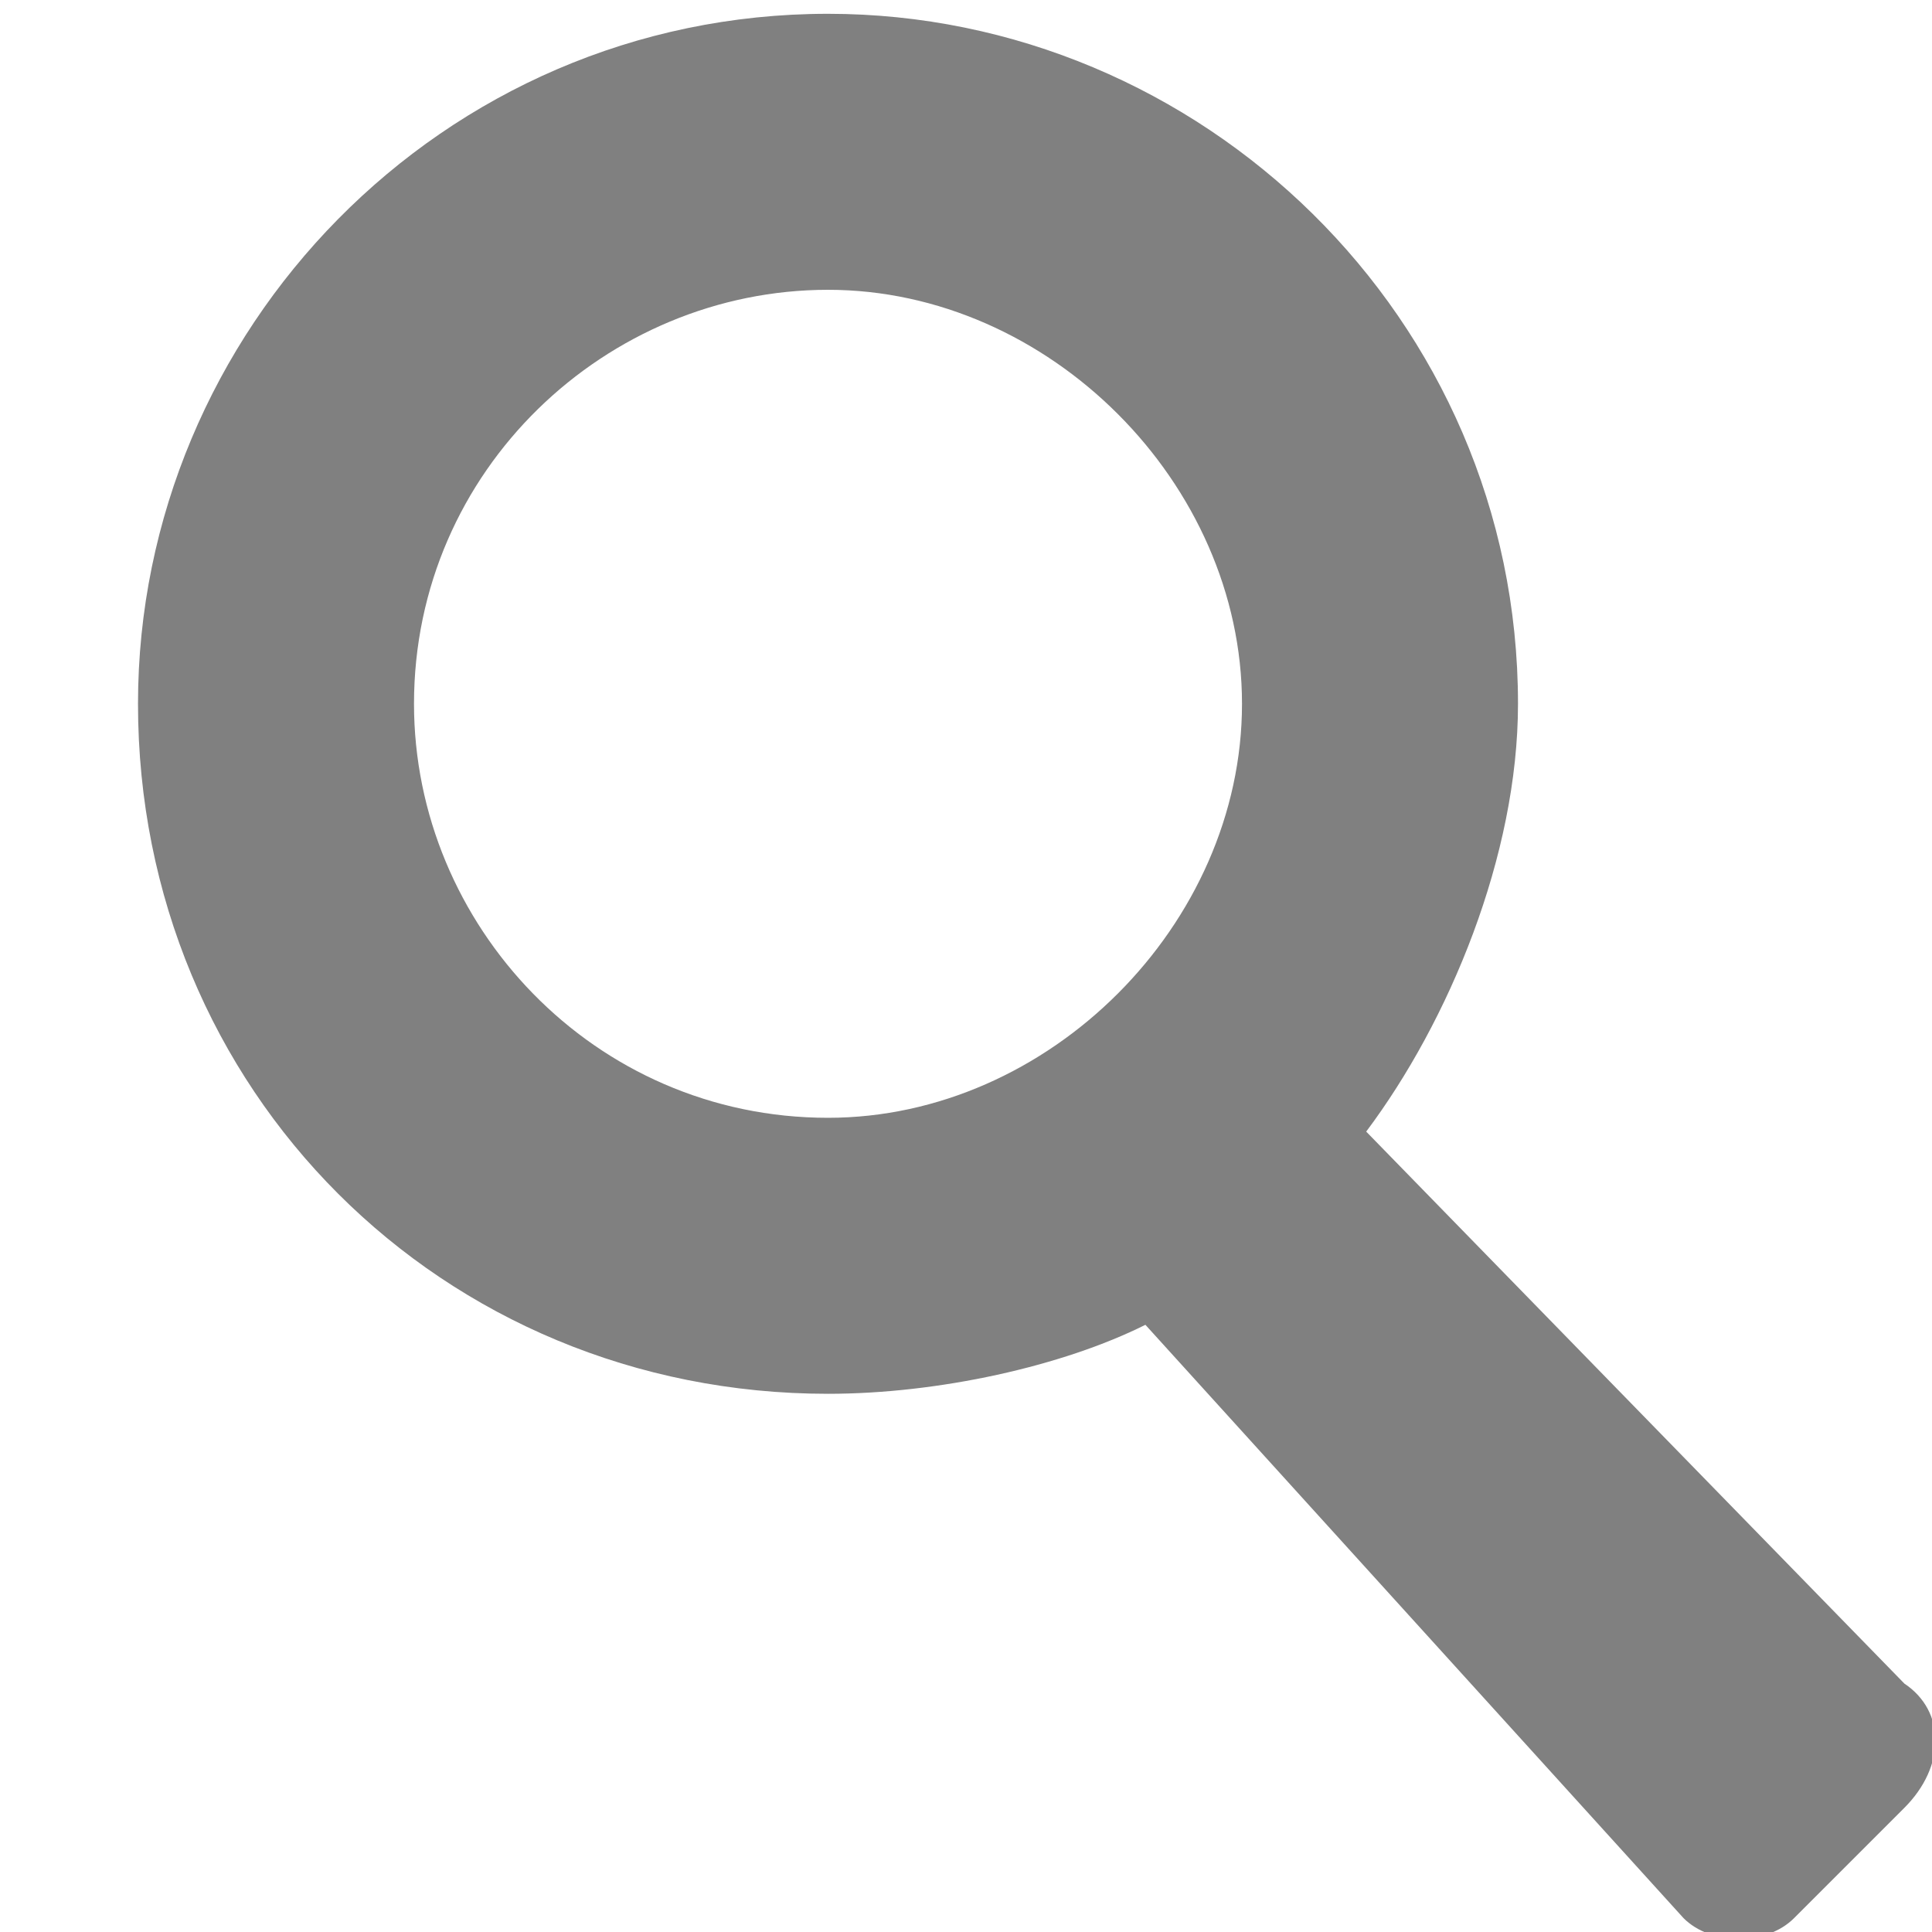 <svg width="14" height="14" viewBox="0 0 14 14"  xmlns="http://www.w3.org/2000/svg"><path d="M13.8 12.2l-3.9-4c.6-.8 1.1-2 1.1-3.1 0-2.8-2.3-5-5-5-2.8 0-5 2.3-5 5 0 2.8 2.2 5 5 5 .8 0 1.7-.2 2.3-.5l3.9 4.3c.2.2.6.2.8 0l.8-.8c.3-.3.3-.7 0-.9zM6 8.1c-1.7 0-3-1.4-3-3 0-1.7 1.4-3 3-3s3 1.4 3 3-1.4 3-3 3z" fill="grey" fill-rule="evenodd"/></svg>
